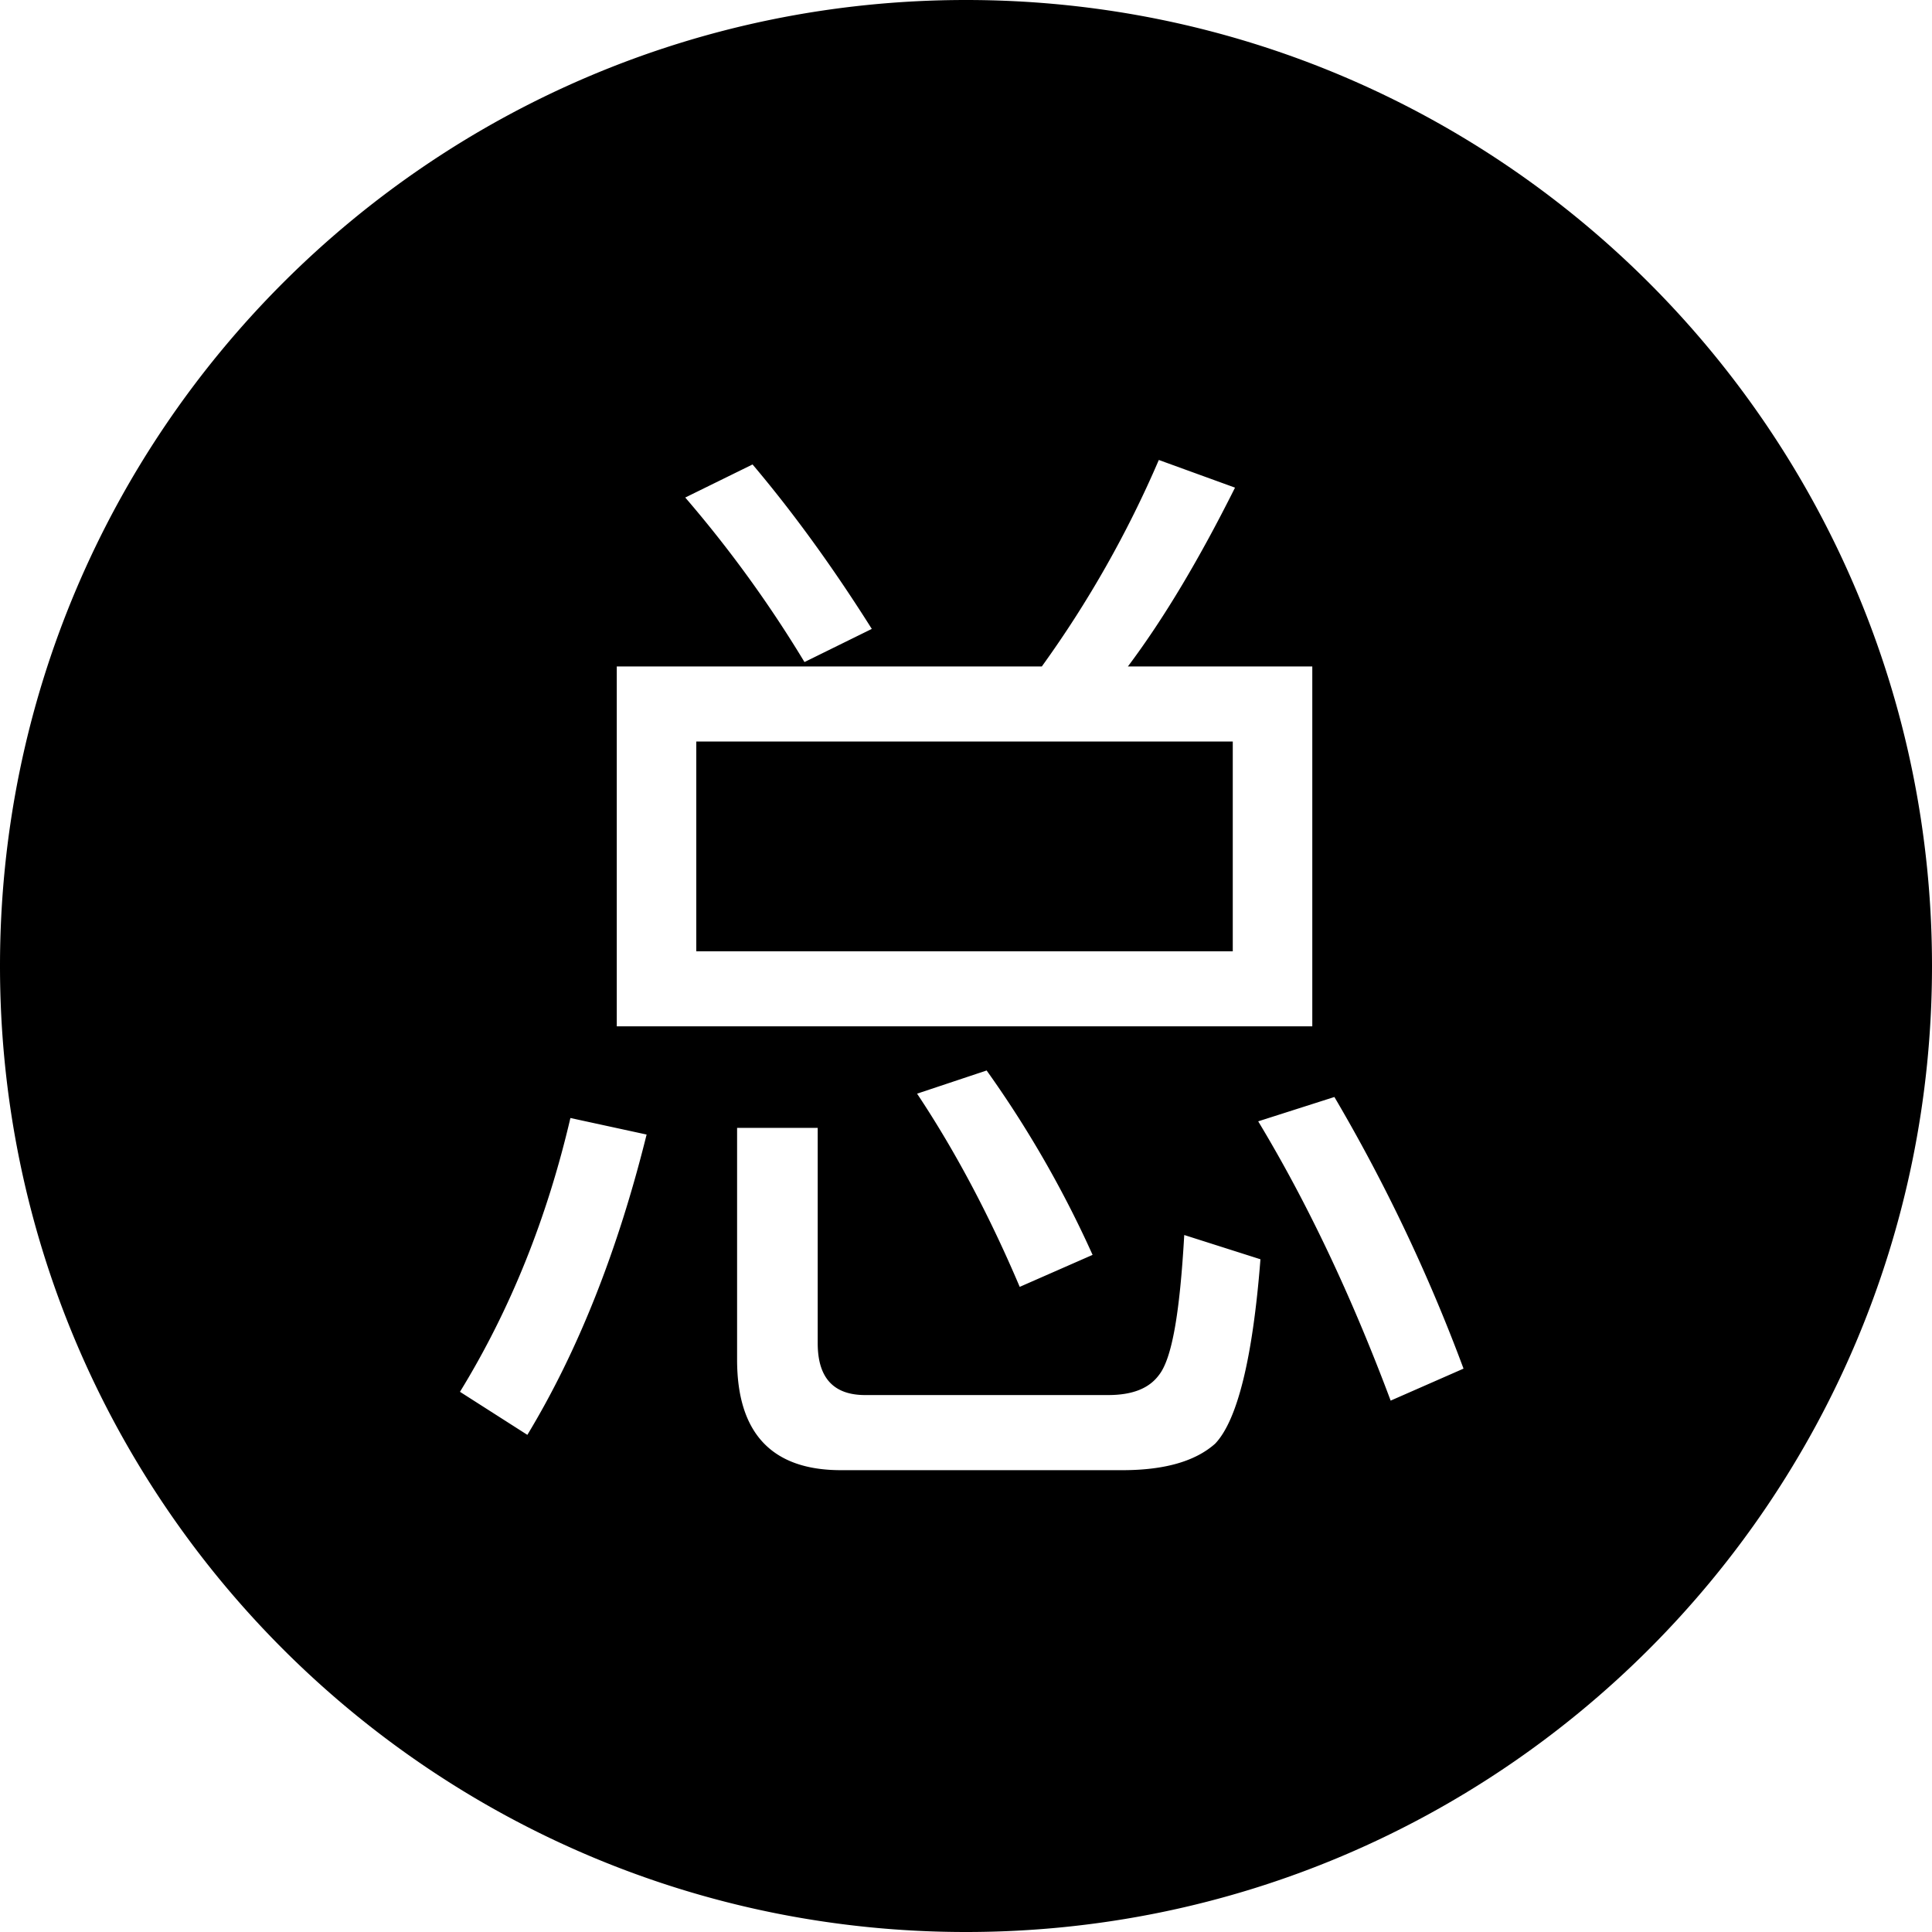 <svg t="1622632911671" class="icon" viewBox="0 0 1024 1024" version="1.1" xmlns="http://www.w3.org/2000/svg" p-id="9710" width="200" height="200"><path d="M512 1024C229.212 1024 0 794.788 0 512S229.212 0 512 0 1024 229.212 1024 512 794.788 1024 512 1024zM326.902 353.239v190.751h368.64V353.239h-97.731c19.333-25.764 38.052-57.344 56.771-94.781l-40.387-14.664a574.013 574.013 0 0 1-62.013 109.445h-225.28z m326.492 150.979H369.05V393.011h284.344v111.206z m-254.525-258.048l-35.676 17.531a643.031 643.031 0 0 1 63.201 87.204l35.676-17.572c-19.907-31.58-40.96-60.867-63.201-87.163z m-96.543 346.399c-12.288 52.634-31.58 101.212-58.532 145.121l35.717 22.815c26.911-44.483 47.964-97.731 63.201-159.171l-40.387-8.765z m220.611-25.19l-36.864 12.288c19.866 29.86 38.011 63.816 54.395 102.4l38.625-16.957a573.153 573.153 0 0 0-56.156-97.731z m184.32 14.049l-40.387 12.902c25.764 42.68 49.152 91.832 70.205 148.029l38.625-16.957a906.65 906.65 0 0 0-68.444-143.974z m-112.353 197.796c22.241 0 38.625-4.669 49.152-14.049 11.715-12.288 19.907-45.056 24.003-97.731l-40.387-12.861c-2.335 40.96-6.431 65.536-13.476 74.301-5.243 7.045-14.049 10.527-26.911 10.527h-128.737c-16.957 0-25.149-9.339-25.149-27.484v-114.115H390.676v122.88c0 38.625 18.145 58.532 55.009 58.532h149.217z" p-id="9711"></path></svg>